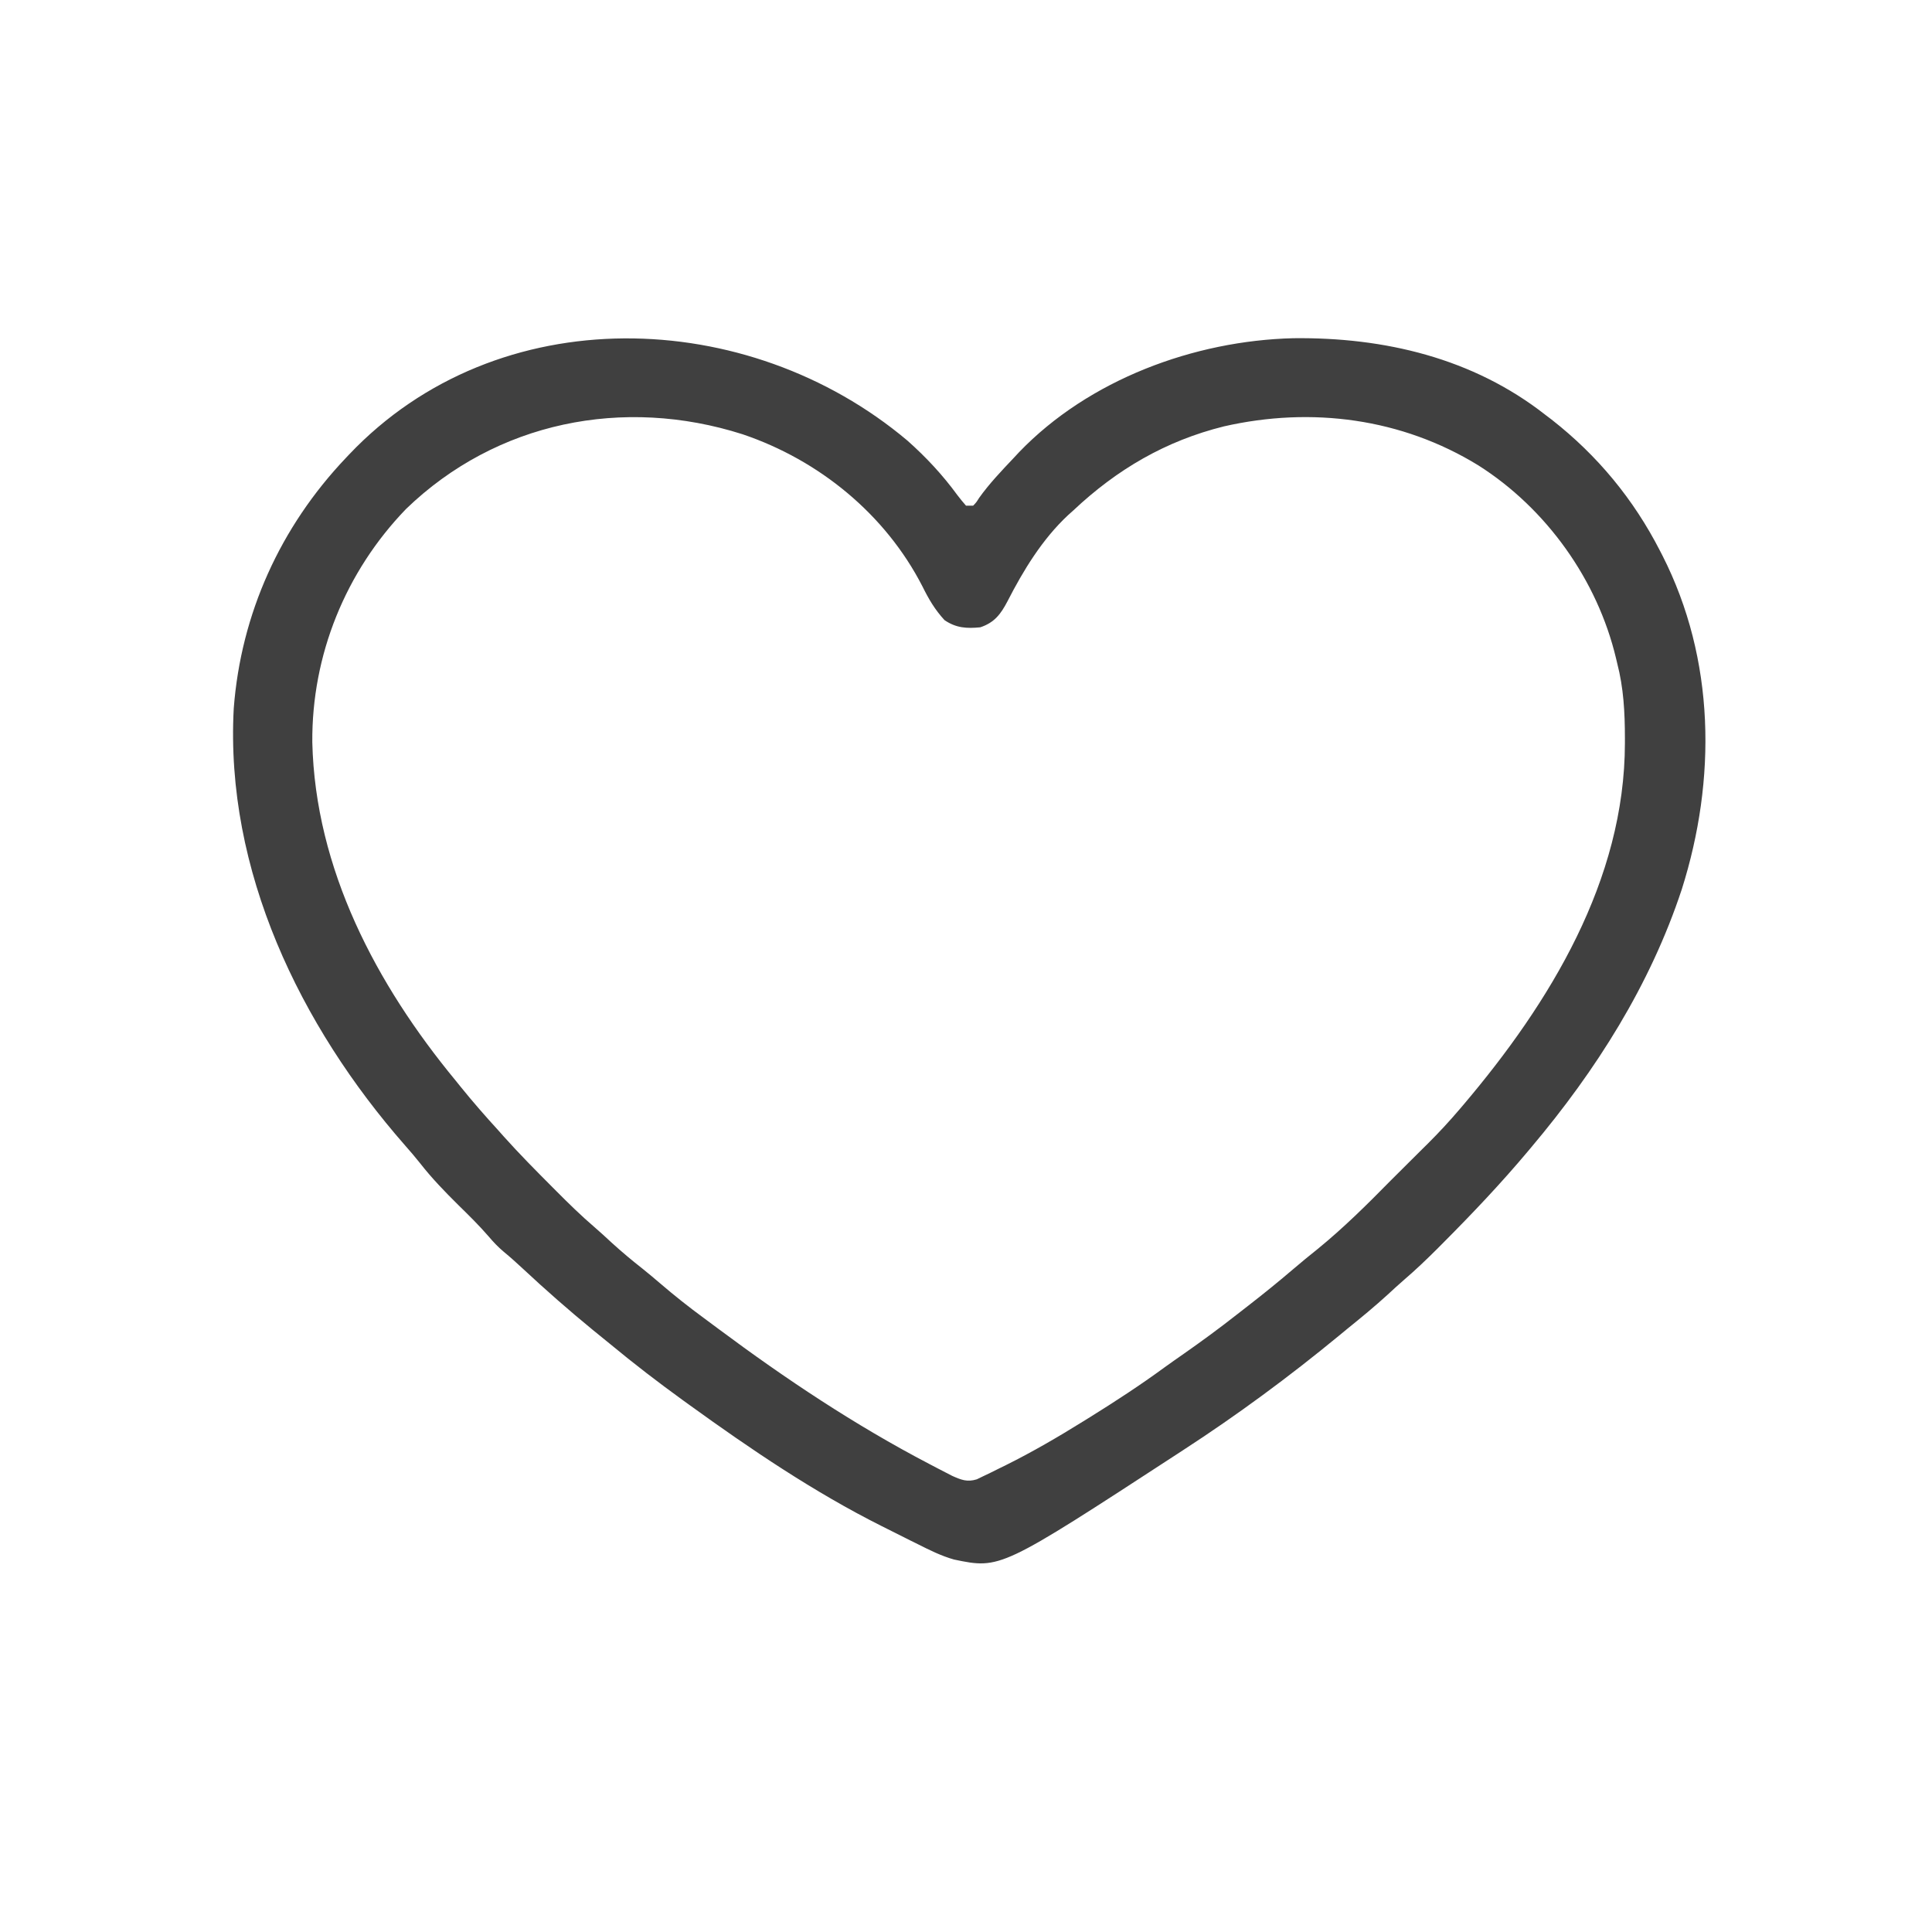 <?xml version="1.0" encoding="UTF-8"?>
<svg version="1.1" xmlns="http://www.w3.org/2000/svg" width="810" height="810">
<path d="M0 0 C7.88 7.007 14.71 14.343 20.924 22.839 C22.063 24.363 23.295 25.818 24.539 27.258 C25.529 27.258 26.519 27.258 27.539 27.258 C28.851 25.896 28.851 25.896 30.039 24.008 C34.353 17.959 39.448 12.647 44.539 7.258 C45.655 6.061 45.655 6.061 46.793 4.84 C76.015 -25.566 120.129 -41.916 161.781 -42.945 C199.821 -43.393 237.124 -34.643 267.539 -10.742 C268.806 -9.781 268.806 -9.781 270.098 -8.801 C289.312 6.245 304.441 24.579 315.539 46.258 C315.857 46.875 316.175 47.492 316.503 48.127 C338.671 91.712 339.227 142.021 324.644 188.085 C311.366 228.291 288.712 264.016 261.539 296.258 C261.102 296.78 260.664 297.303 260.213 297.841 C248.971 311.244 237.01 323.867 224.664 336.258 C223.784 337.142 222.905 338.027 221.998 338.938 C217.556 343.369 213.055 347.659 208.295 351.747 C205.886 353.819 203.56 355.977 201.227 358.133 C195.824 363.054 190.226 367.672 184.539 372.258 C183.356 373.232 182.174 374.207 180.992 375.184 C160.122 392.381 138.227 408.535 115.539 423.258 C114.756 423.769 113.974 424.28 113.167 424.807 C38.984 473.15 38.984 473.15 19.53 469.102 C14.191 467.595 9.355 465.184 4.414 462.695 C2.766 461.882 2.766 461.882 1.084 461.052 C-2.106 459.47 -5.285 457.867 -8.461 456.258 C-9.253 455.861 -10.046 455.465 -10.862 455.057 C-39.241 440.822 -65.769 422.825 -91.461 404.258 C-92.222 403.709 -92.983 403.16 -93.768 402.595 C-104.363 394.938 -114.674 387.015 -124.742 378.677 C-127.154 376.686 -129.591 374.725 -132.023 372.758 C-141.99 364.584 -151.673 356.089 -161.096 347.295 C-163.785 344.788 -166.5 342.346 -169.336 340.008 C-171.671 338.048 -173.634 335.964 -175.602 333.637 C-179.618 328.998 -183.954 324.736 -188.336 320.445 C-194.016 314.823 -199.429 309.233 -204.348 302.93 C-206.371 300.371 -208.481 297.929 -210.635 295.482 C-254.686 245.276 -286.12 180.11 -282.461 112.258 C-279.431 72.507 -262.877 36.126 -235.461 7.258 C-235.014 6.783 -234.567 6.309 -234.106 5.82 C-171.783 -59.904 -66.857 -56.354 0 0 Z M-210.211 28.633 C-235.601 54.916 -249.801 89.902 -249.526 126.468 C-248.293 179.6 -222.703 227.995 -189.461 268.258 C-188.746 269.146 -188.03 270.034 -187.293 270.949 C-182.209 277.241 -176.917 283.289 -171.461 289.258 C-170.734 290.078 -170.007 290.897 -169.258 291.742 C-162.673 299.091 -155.74 306.087 -148.773 313.07 C-148.276 313.57 -147.779 314.07 -147.267 314.585 C-142.05 319.823 -136.797 324.973 -131.179 329.784 C-128.758 331.86 -126.427 334.03 -124.086 336.195 C-119.889 340.024 -115.585 343.627 -111.117 347.133 C-108.615 349.134 -106.175 351.19 -103.743 353.275 C-97.748 358.413 -91.62 363.28 -85.246 367.946 C-83.207 369.445 -81.18 370.958 -79.152 372.473 C-51.16 393.327 -21.986 412.776 8.977 428.945 C10.729 429.865 10.729 429.865 12.516 430.802 C13.615 431.369 14.715 431.936 15.848 432.52 C16.825 433.024 17.803 433.529 18.81 434.05 C22.549 435.705 25.059 436.718 29.052 435.476 C29.934 435.051 30.815 434.626 31.723 434.188 C32.721 433.71 33.72 433.233 34.749 432.741 C35.814 432.21 36.879 431.68 37.977 431.133 C39.087 430.588 40.198 430.043 41.343 429.482 C52.42 423.965 63.035 417.789 73.539 411.258 C74.485 410.672 75.43 410.086 76.405 409.482 C87.105 402.827 97.606 395.985 107.771 388.538 C110.457 386.593 113.178 384.7 115.896 382.801 C123.392 377.556 130.736 372.17 137.931 366.519 C139.615 365.199 141.305 363.888 142.996 362.578 C149.405 357.599 155.695 352.509 161.862 347.234 C165.144 344.427 168.474 341.7 171.852 339.008 C182.708 330.17 192.739 320.239 202.539 310.258 C205.515 307.271 208.505 304.3 211.5 301.332 C212.971 299.87 214.443 298.408 215.914 296.945 C216.644 296.224 217.373 295.503 218.125 294.76 C222.812 290.094 227.26 285.299 231.539 280.258 C232.354 279.302 232.354 279.302 233.186 278.328 C269.333 235.683 300.74 184.291 300.789 126.82 C300.79 126.104 300.79 125.388 300.791 124.651 C300.775 113.878 300.255 103.735 297.539 93.258 C297.383 92.6 297.228 91.941 297.067 91.263 C289.254 58.426 267.866 28.454 239.364 10.38 C207.237 -9.376 169.451 -14.337 132.727 -5.992 C108.284 0.067 87.822 12.036 69.539 29.258 C68.813 29.907 68.088 30.557 67.34 31.227 C56.525 41.323 48.624 54.289 41.924 67.369 C39.132 72.696 36.479 76.278 30.539 78.258 C24.846 78.822 20.39 78.565 15.539 75.258 C11.509 70.888 8.91 66.437 6.289 61.133 C-9.254 30.827 -37.077 8.15 -69.148 -2.68 C-119.133 -18.627 -172.385 -7.918 -210.211 28.633 Z " fill="#404040" transform="translate(380.461,184.742)"/>
</svg>
